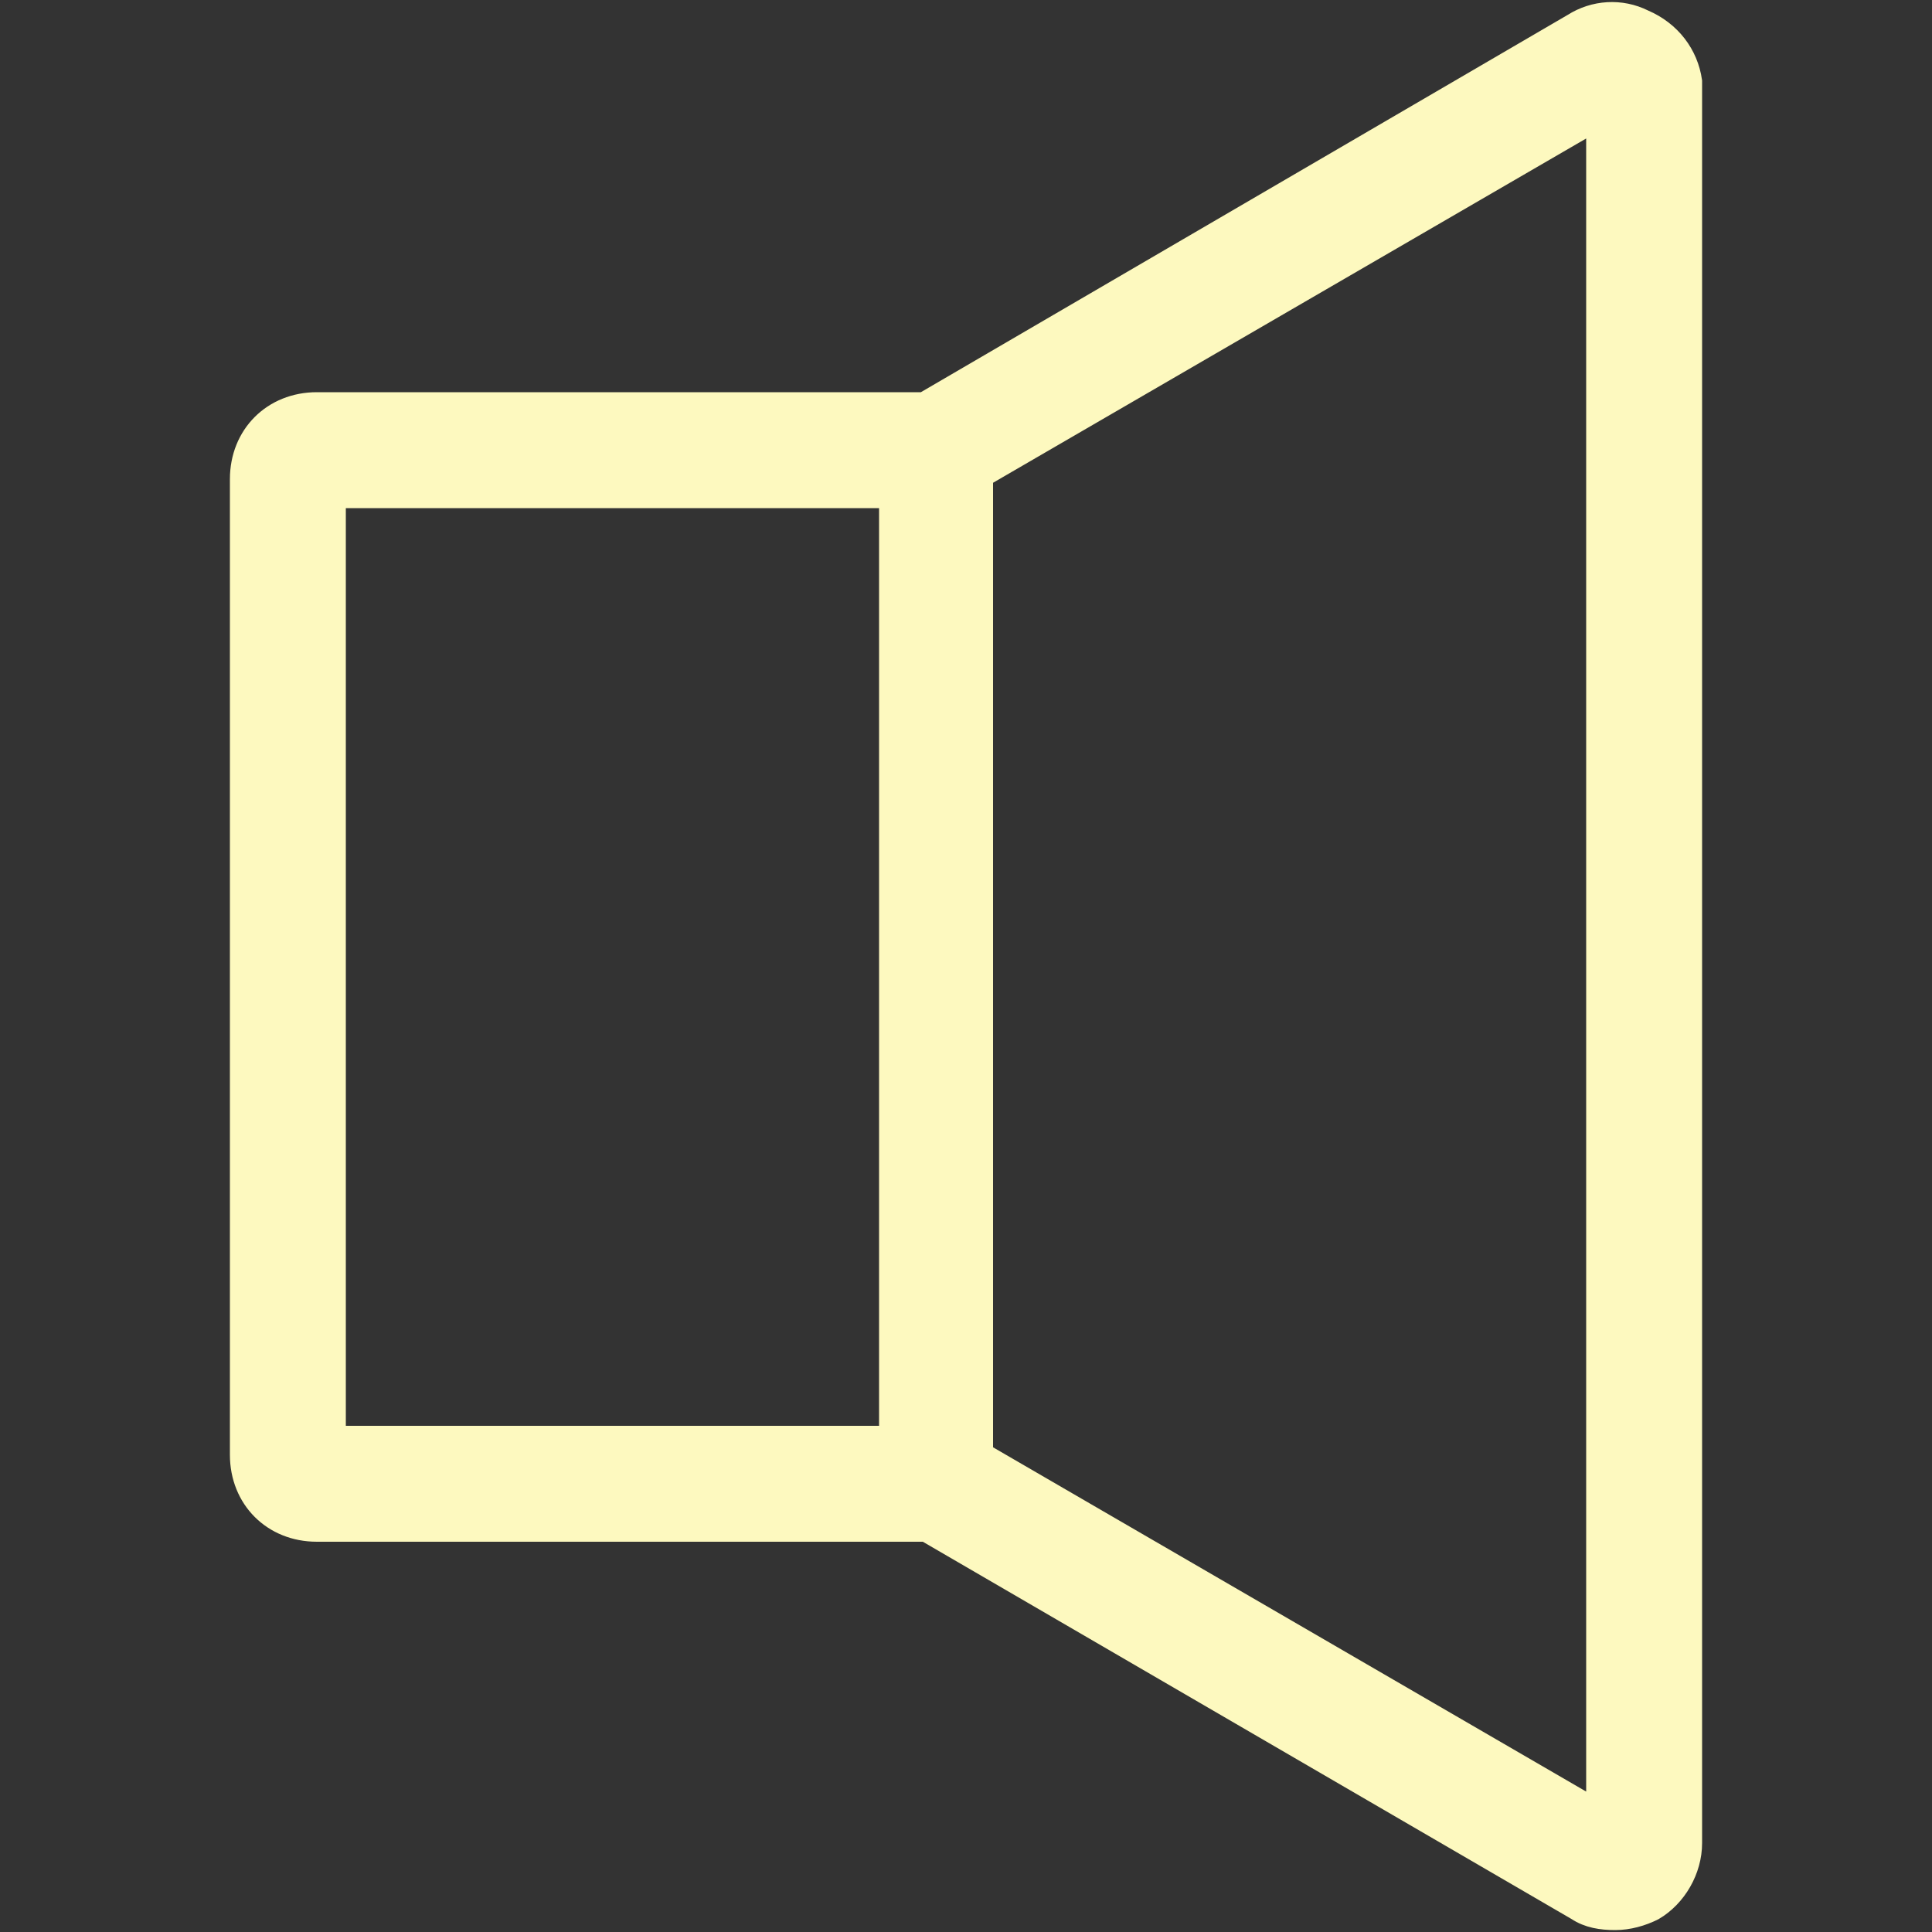 <?xml version="1.0" encoding="utf-8"?>
<!-- Generator: Adobe Illustrator 21.0.0, SVG Export Plug-In . SVG Version: 6.00 Build 0)  -->
<svg version="1.1" id="Layer_1" xmlns="http://www.w3.org/2000/svg" xmlns:xlink="http://www.w3.org/1999/xlink" x="0px" y="0px"
	 viewBox="0 0 100 100" style="enable-background:new 0 0 100 100;" xml:space="preserve">
<rect x="0" y="0" width="100" height="100" fill="#333333" stroke="none"/>
<path style="fill:#fdf9bf; stroke:#fdf9bf;" d="M87.6,4.2c-0.2-1.4-1.1-2.6-2.5-3.2c-1.2-0.6-2.6-0.5-3.7,0.2L47.8,20.8H16.4c-2.3,0-4,1.7-4,4v50.5c0,2.3,1.7,4,4,4h31.5
	l33.7,19.6c0.6,0.4,1.3,0.5,2,0.5c0.7,0,1.4-0.2,2-0.5c1.2-0.7,2-2.1,2-3.5V4.5L87.6,4.2z M17.4,25.8h28.6v48.5H17.4V25.8z
	 M82.6,93.6L50.9,75.2V24.7L82.6,6.3V93.6z"/>
</svg>
